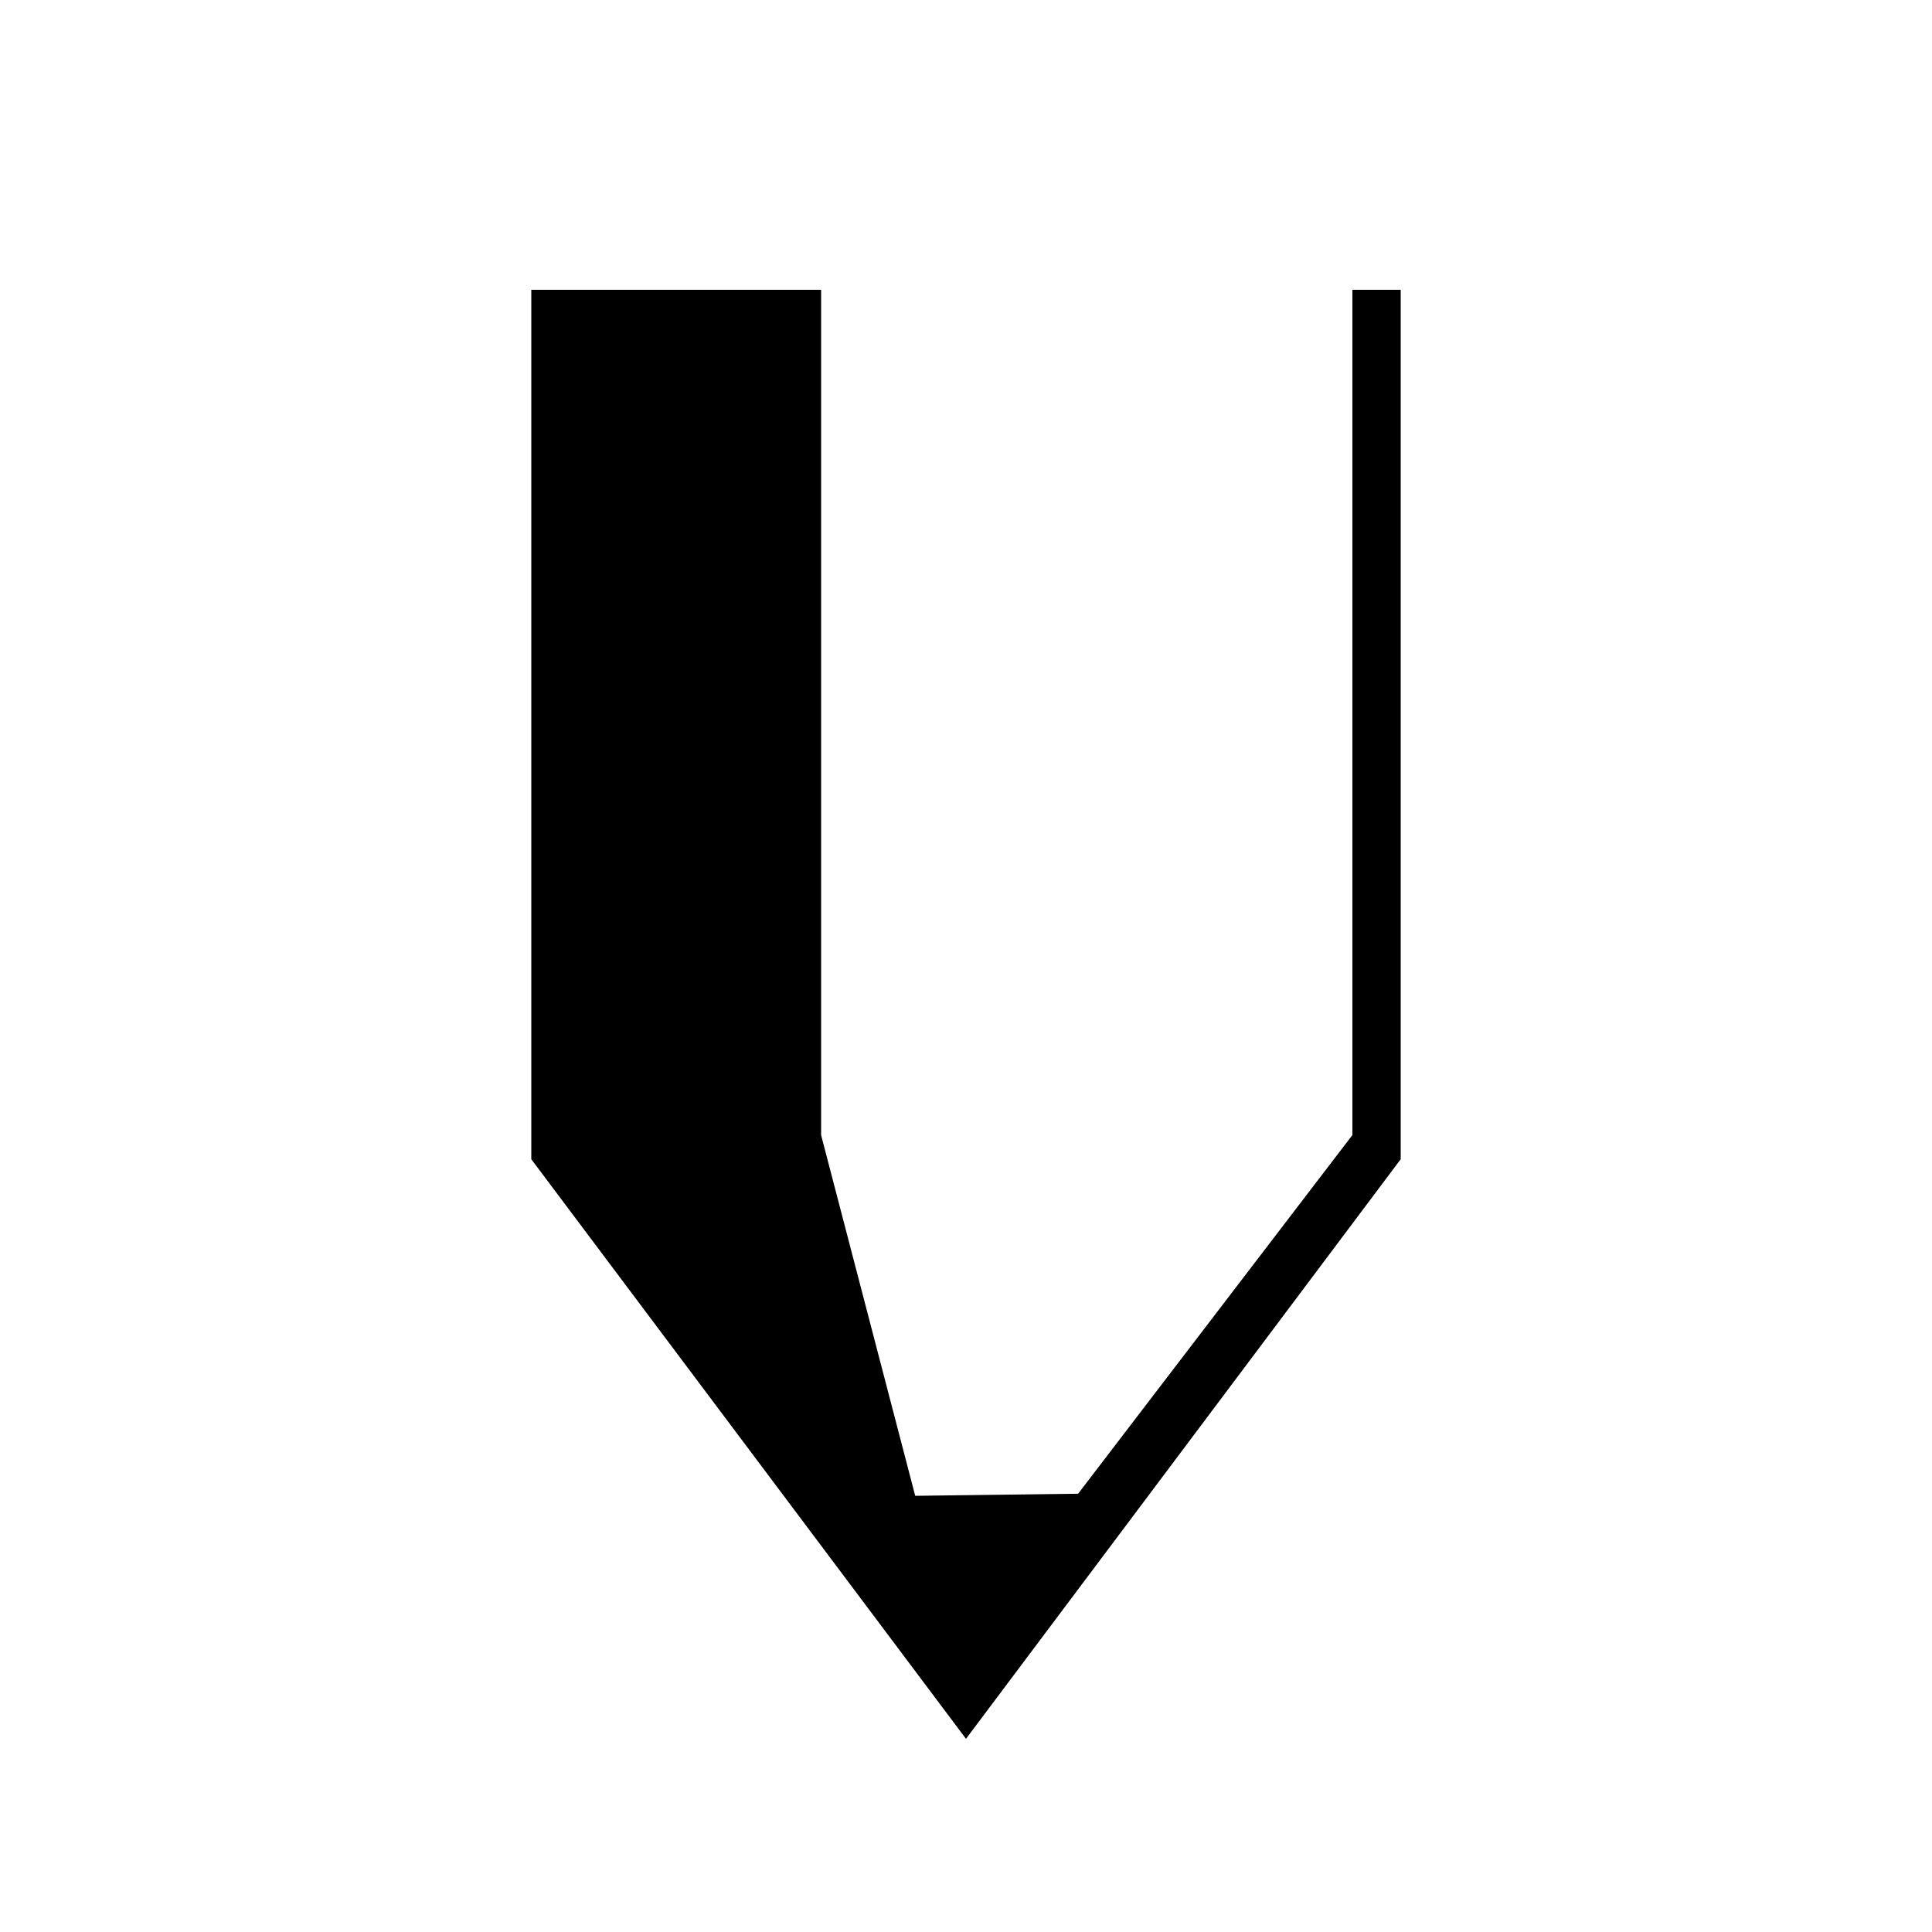 <?xml version="1.0" encoding="UTF-8" standalone="no"?>
<!-- Created with Inkscape (http://www.inkscape.org/) -->

<svg
   xmlns:dc="http://purl.org/dc/elements/1.1/"
   xmlns:cc="http://creativecommons.org/ns#"
   xmlns:rdf="http://www.w3.org/1999/02/22-rdf-syntax-ns#"
   xmlns:svg="http://www.w3.org/2000/svg"
   xmlns="http://www.w3.org/2000/svg"
   xmlns:sodipodi="http://sodipodi.sourceforge.net/DTD/sodipodi-0.dtd"
   xmlns:inkscape="http://www.inkscape.org/namespaces/inkscape"
   width="400"
   height="400"
   id="svg2"
   version="1.1"
   inkscape:version="0.48.4 r9939"
   sodipodi:docname="logo.svg">
  <defs
     id="defs4" />
  <sodipodi:namedview
     id="base"
     pagecolor="#ffffff"
     bordercolor="#666666"
     borderopacity="1.0"
     inkscape:pageopacity="0.0"
     inkscape:pageshadow="2"
     inkscape:zoom="0.35"
     inkscape:cx="814.92061"
     inkscape:cy="423.61401"
     inkscape:document-units="px"
     inkscape:current-layer="g3776"
     showgrid="false"
     width="500px"
     objecttolerance="10000"
     guidetolerance="10000"
     gridtolerance="5"
     inkscape:window-width="1920"
     inkscape:window-height="1050"
     inkscape:window-x="0"
     inkscape:window-y="30"
     inkscape:window-maximized="1">
    <inkscape:grid
       type="xygrid"
       id="grid2985"
       empspacing="5"
       visible="true"
       enabled="true"
       snapvisiblegridlinesonly="true" />
  </sodipodi:namedview>
  <g
     inkscape:label="Layer 1"
     inkscape:groupmode="layer"
     id="layer1"
     transform="translate(0,-652.362)">
    <g
       id="g3776">
      <path
         sodipodi:nodetypes="cccccccccccc"
         inkscape:connector-curvature="0"
         id="path3159"
         d="m 110,892.362 90,120 90,-120 0,-180 -10,0 0,175 -65,85 -15,30 -30,-115 0,-175 -60,0 z"
         style="fill:#000000;fill-opacity:1;stroke:none" />
      <path
         transform="translate(0,652.362)"
         sodipodi:nodetypes="cccc"
         inkscape:connector-curvature="0"
         id="path3167"
         d="M 235,309.107 165,310 l 35,45 z"
         style="fill:#000000;stroke:none" />
    </g>
  </g>
</svg>
